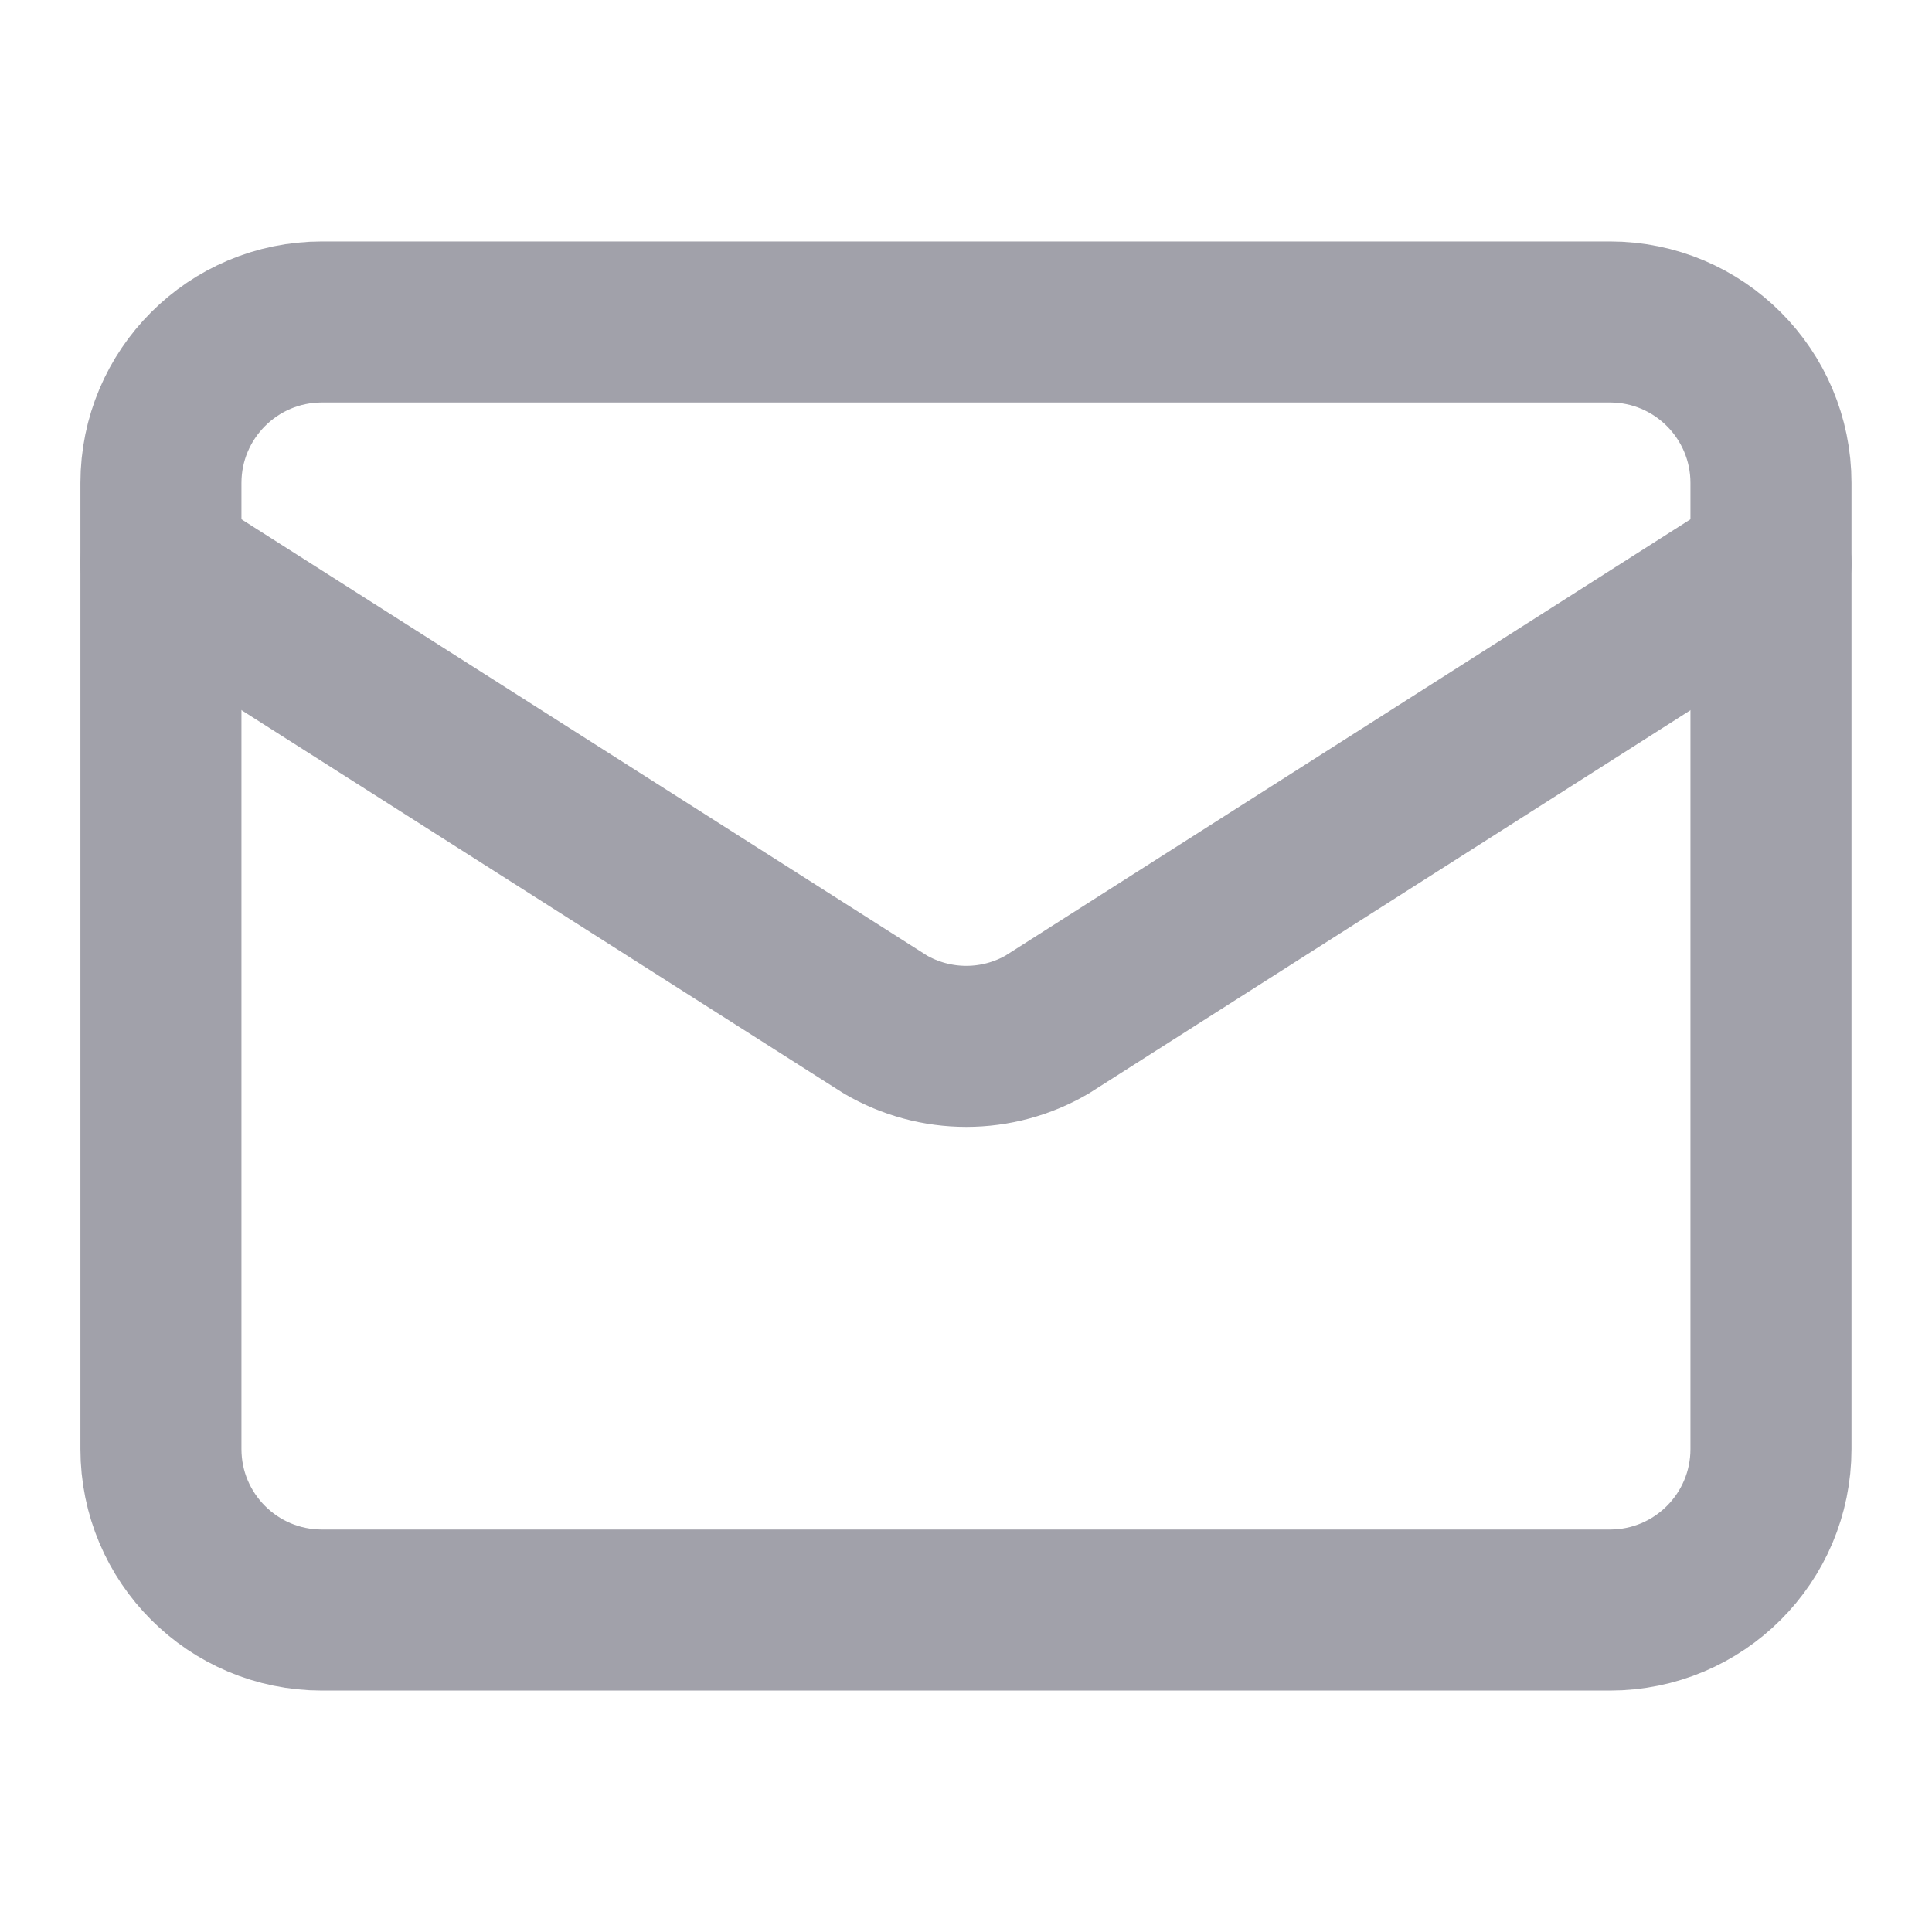 <svg width="20" height="20" viewBox="0 0 20 20" fill="none" xmlns="http://www.w3.org/2000/svg">
<path d="M18.333 5.833L10.84 10.606C10.586 10.754 10.297 10.832 10.003 10.832C9.709 10.832 9.42 10.754 9.166 10.606L1.666 5.833" stroke="#A1A1AA" stroke-width="1.667" stroke-linecap="round" stroke-linejoin="round"/>
<path d="M16.666 3.333H3.333C2.412 3.333 1.666 4.08 1.666 5V15C1.666 15.921 2.412 16.667 3.333 16.667H16.666C17.587 16.667 18.333 15.921 18.333 15V5C18.333 4.08 17.587 3.333 16.666 3.333Z" stroke="#A1A1AA" stroke-width="1.667" stroke-linecap="round" stroke-linejoin="round"/>
</svg>
